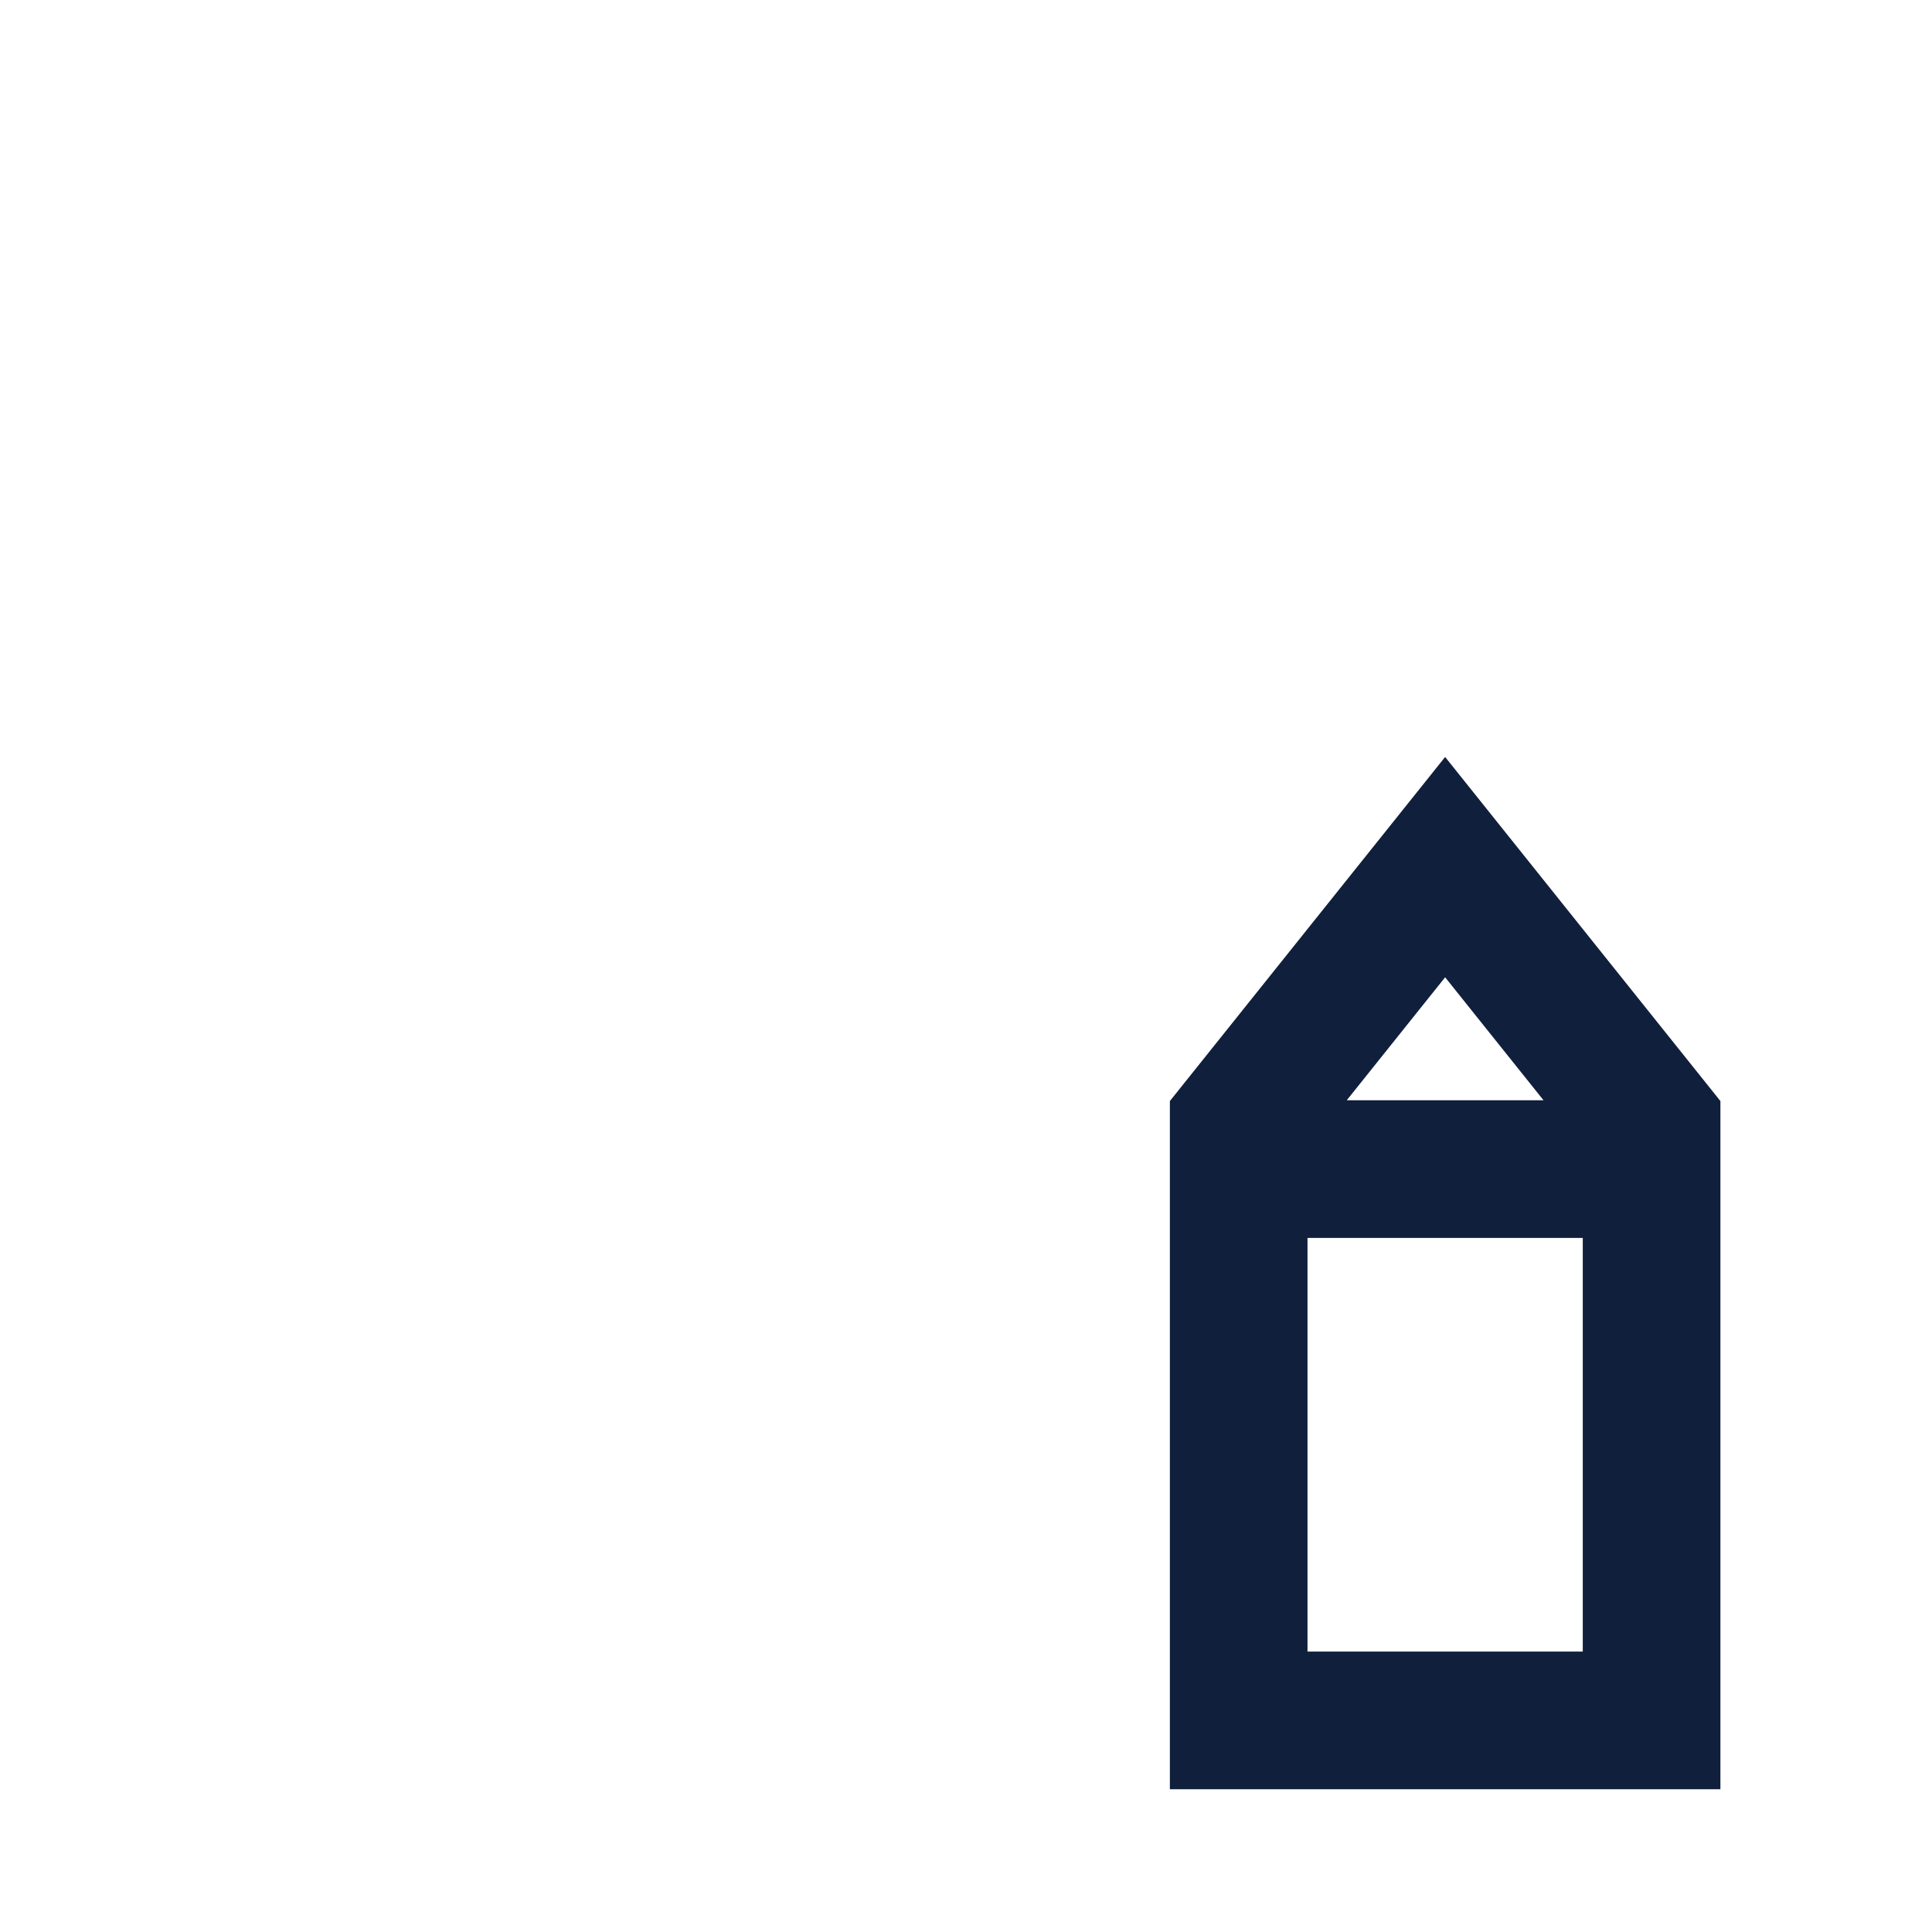 <svg viewBox="0 0 1024 1024"><!-- blue house --><path d="M620.06 583.58v364.74h291.79V583.58l-145.9-182.37-145.89 182.37z m198.04-0.41H713.8l52.15-65.19 52.15 65.19zM693 875.37V656.12h145.9v219.25H693z" fill="#0F1F3C" /></svg>
